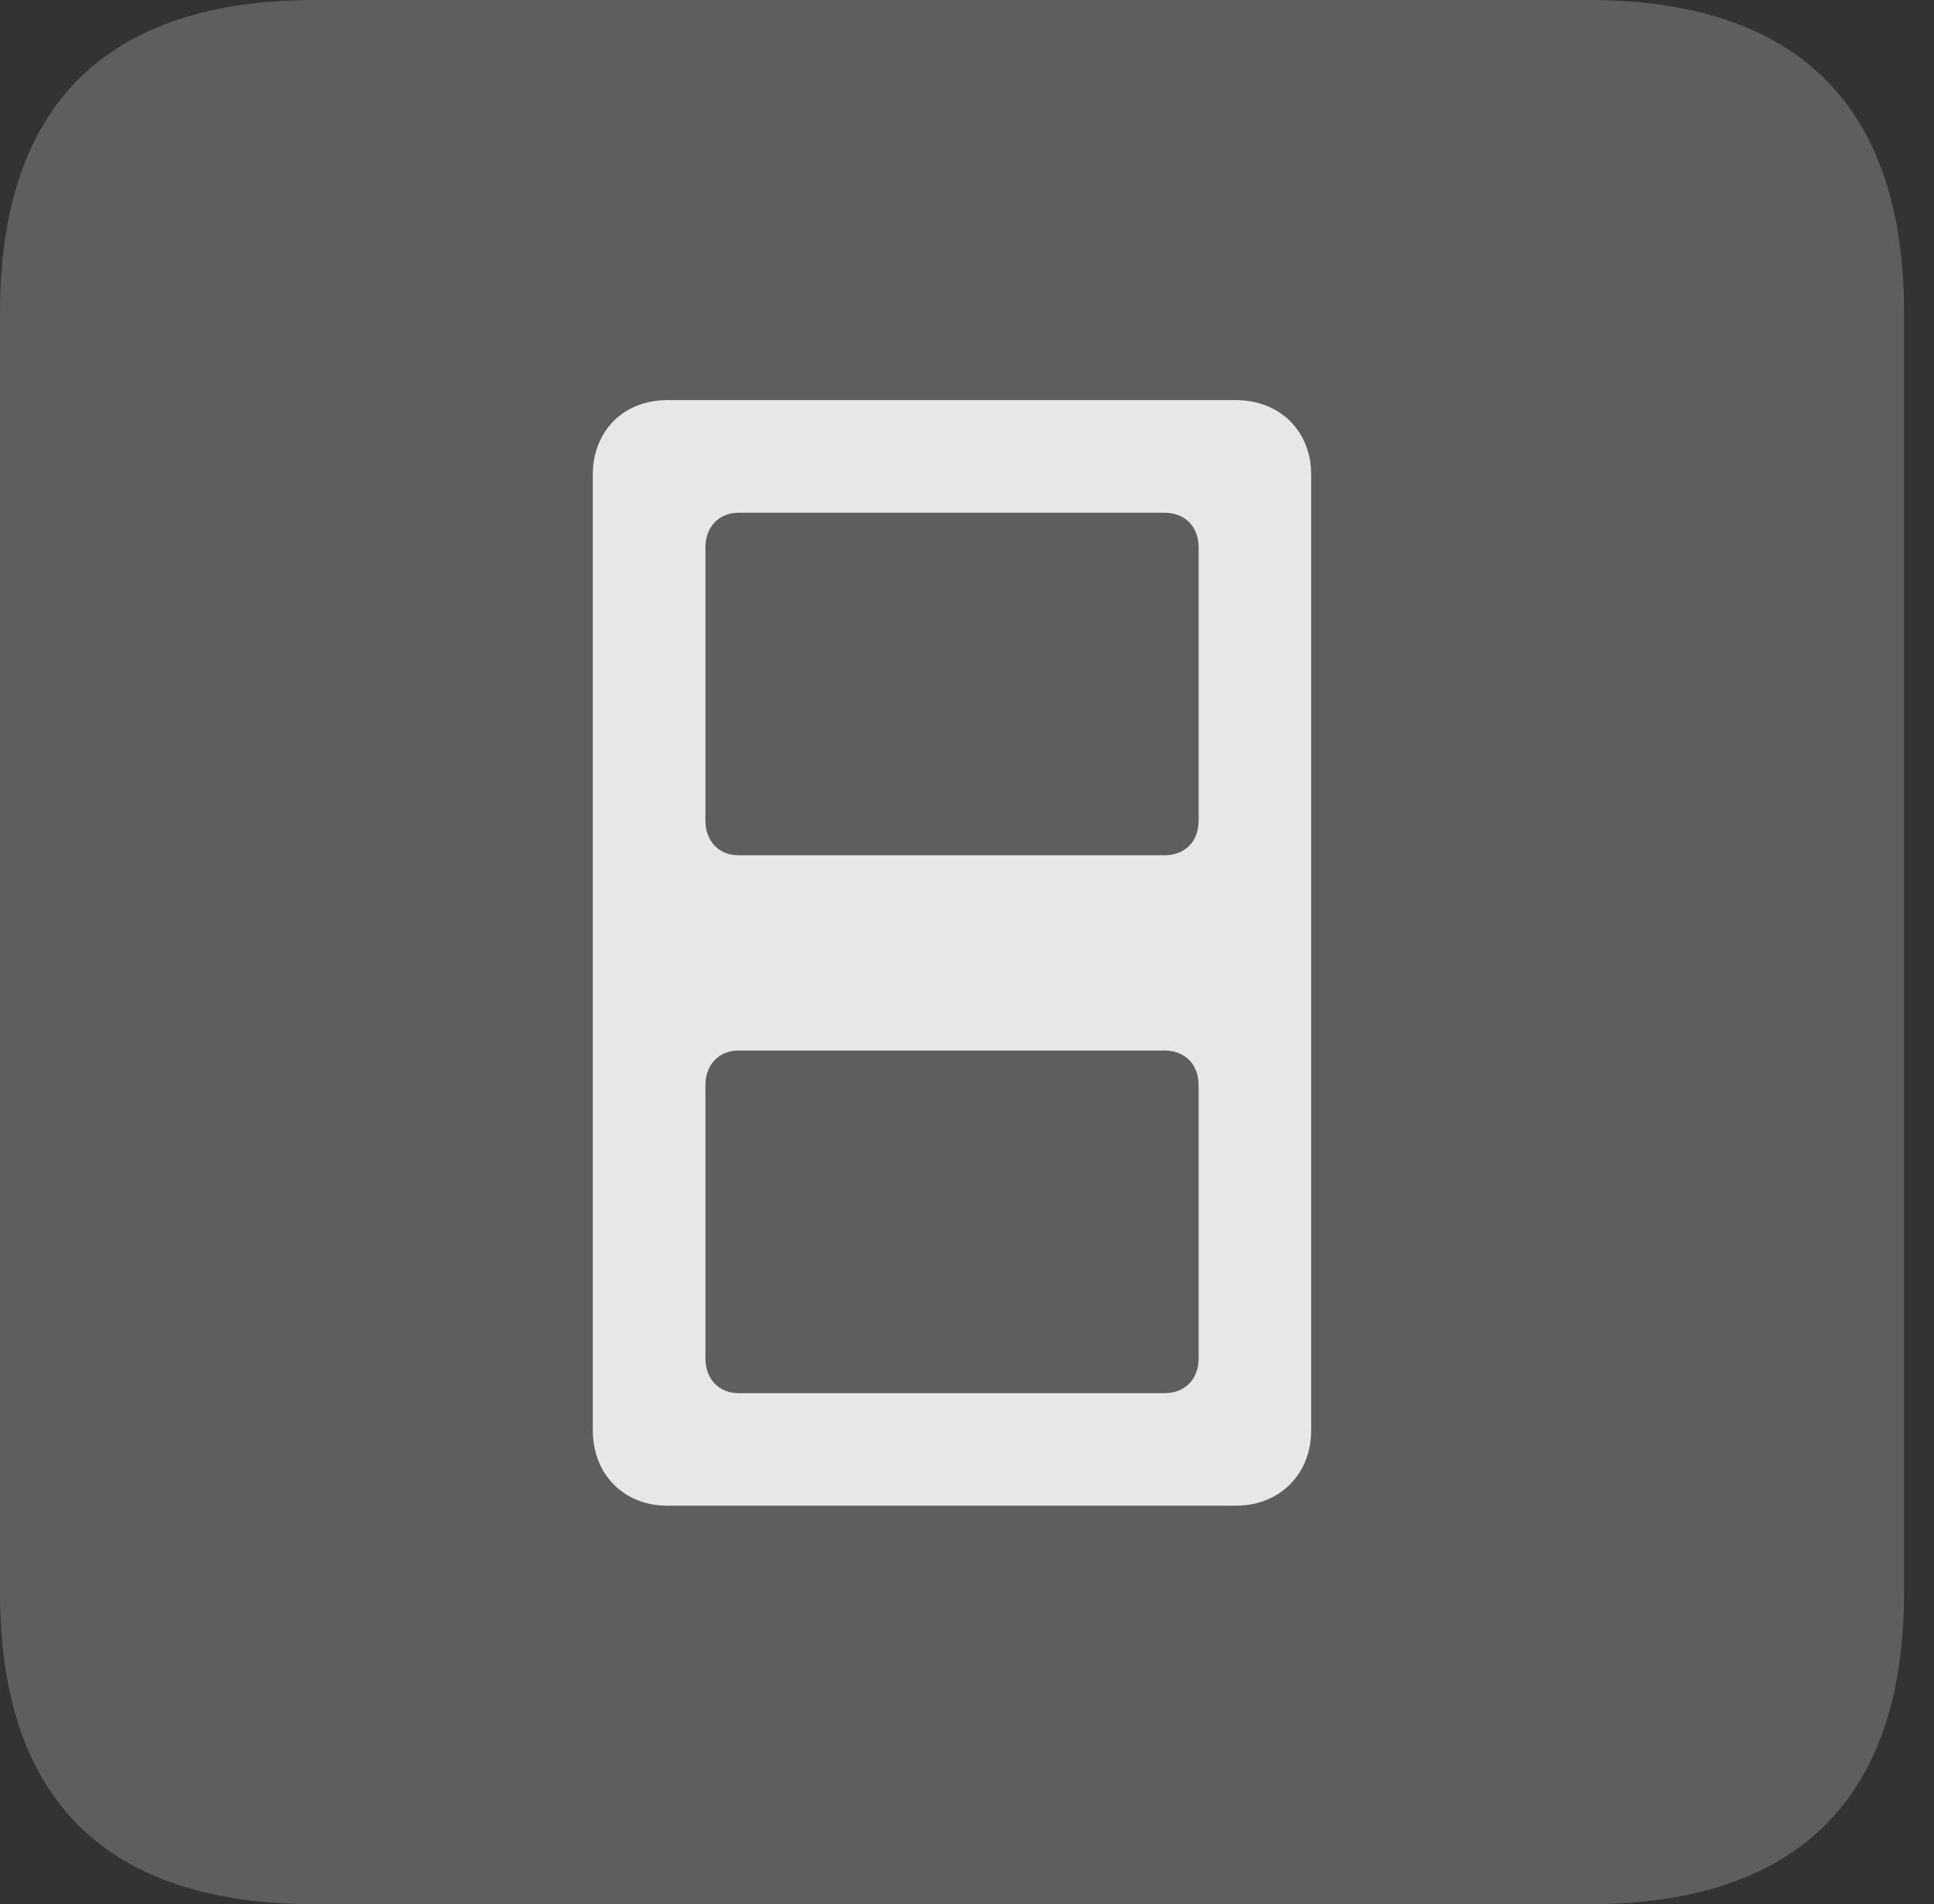 <?xml version="1.0" encoding="UTF-8"?>
<!--Generator: Apple Native CoreSVG 341-->
<!DOCTYPE svg
PUBLIC "-//W3C//DTD SVG 1.1//EN"
       "http://www.w3.org/Graphics/SVG/1.1/DTD/svg11.dtd">
<svg version="1.1" xmlns="http://www.w3.org/2000/svg" xmlns:xlink="http://www.w3.org/1999/xlink" viewBox="0 0 23.32 22.959">
 <rect x="0" y="0" width="23.32" height="22.959" fill="#333333" stroke="none"/>
 <g>
  <rect height="22.959" opacity="0" width="23.32" x="0" y="0"/>
  <path d="M3.799 22.959L19.15 22.959C21.68 22.959 22.959 21.68 22.959 19.199L22.959 3.77C22.959 1.279 21.68 0 19.15 0L3.799 0C1.279 0 0 1.27 0 3.77L0 19.199C0 21.699 1.279 22.959 3.799 22.959Z" fill="white" fill-opacity="0.212"/>
  <path d="M8.047 18.154C7.52 18.154 7.148 17.773 7.148 17.246L7.148 5.723C7.148 5.195 7.52 4.824 8.047 4.824L14.902 4.824C15.43 4.824 15.81 5.195 15.81 5.723L15.81 17.246C15.81 17.773 15.43 18.154 14.902 18.154ZM8.906 10.312L14.043 10.312C14.287 10.312 14.453 10.146 14.453 9.893L14.453 6.602C14.453 6.348 14.287 6.182 14.043 6.182L8.906 6.182C8.672 6.182 8.506 6.348 8.506 6.602L8.506 9.893C8.506 10.146 8.672 10.312 8.906 10.312ZM8.906 16.797L14.043 16.797C14.287 16.797 14.453 16.631 14.453 16.377L14.453 13.086C14.453 12.832 14.287 12.666 14.043 12.666L8.906 12.666C8.672 12.666 8.506 12.832 8.506 13.086L8.506 16.377C8.506 16.631 8.672 16.797 8.906 16.797Z" fill="white" fill-opacity="0.85"/>
 </g>
</svg>

